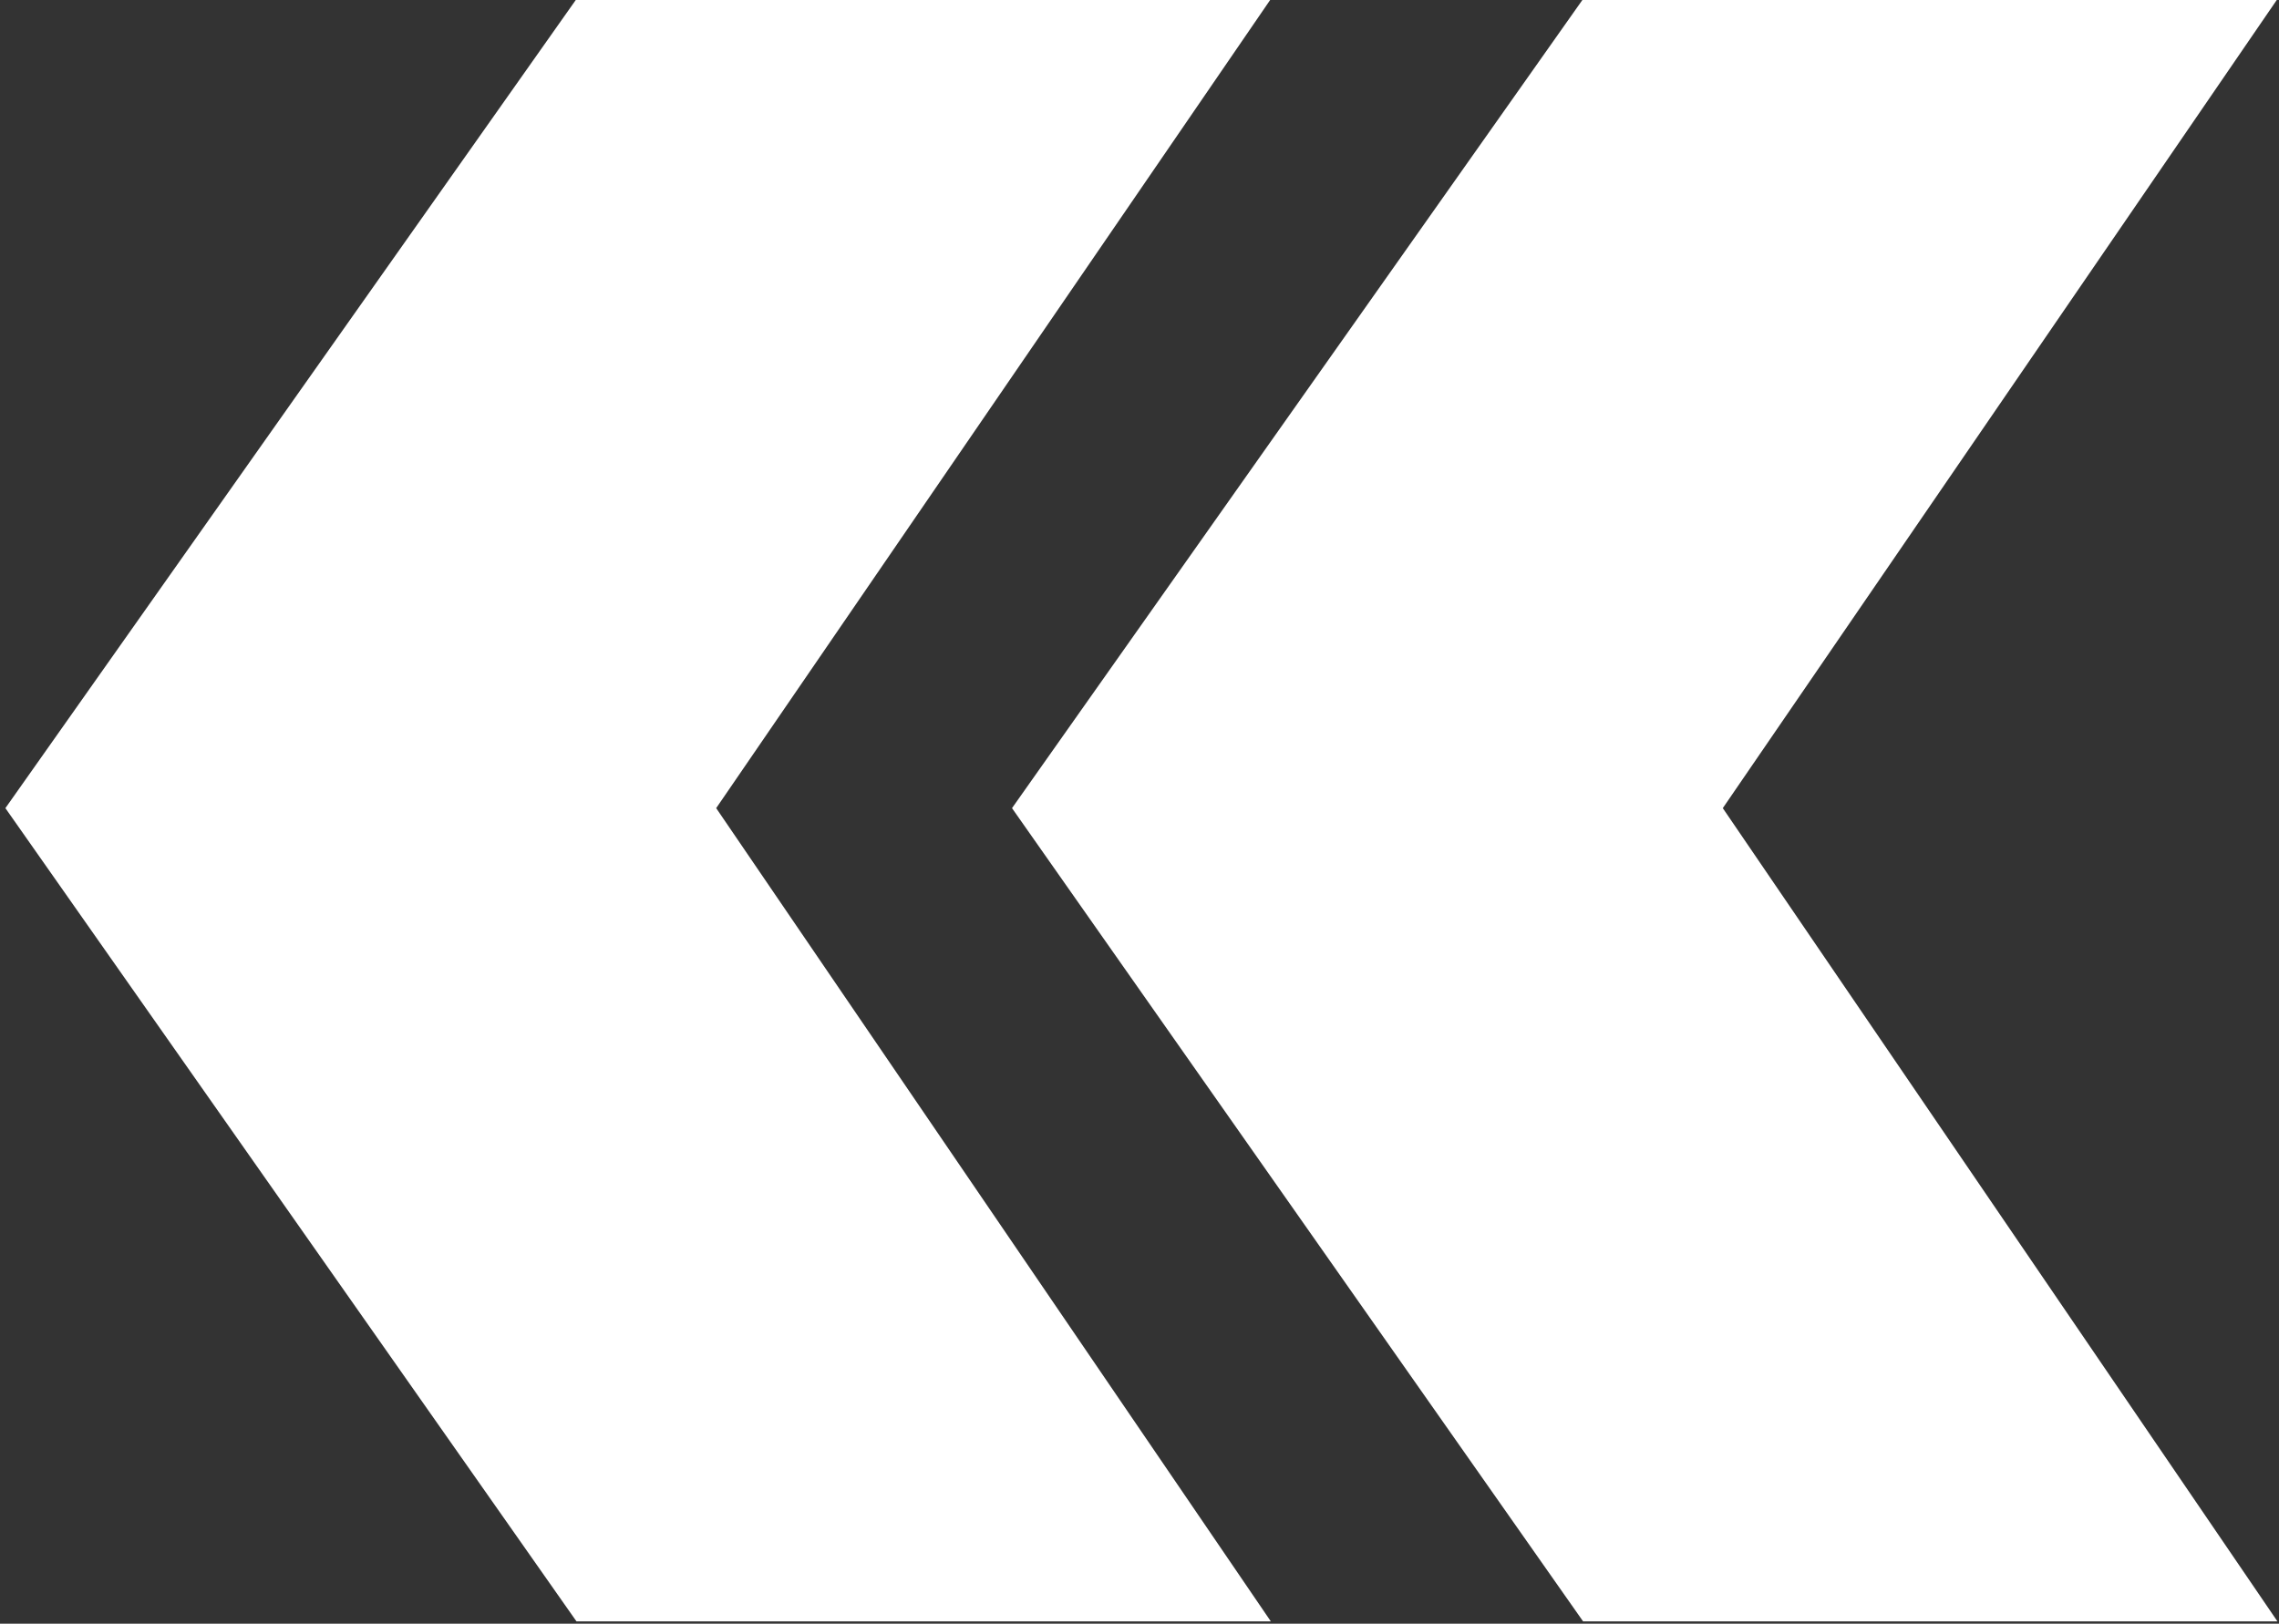 <svg width="355" height="253" viewBox="0 0 355 253" fill="none" xmlns="http://www.w3.org/2000/svg">
<rect x="0" y="0" width="355" height="253" fill="#333333" stroke="none"/>
<path d="M0.84 125.92L89.8 -0.16H197.96L111.56 125.92L197.96 252.64H89.8L0.84 125.92ZM157.64 125.92L246.6 -0.16H354.76L268.36 125.92L354.76 252.64H246.6L157.64 125.92Z" fill="white"/>
</svg>
